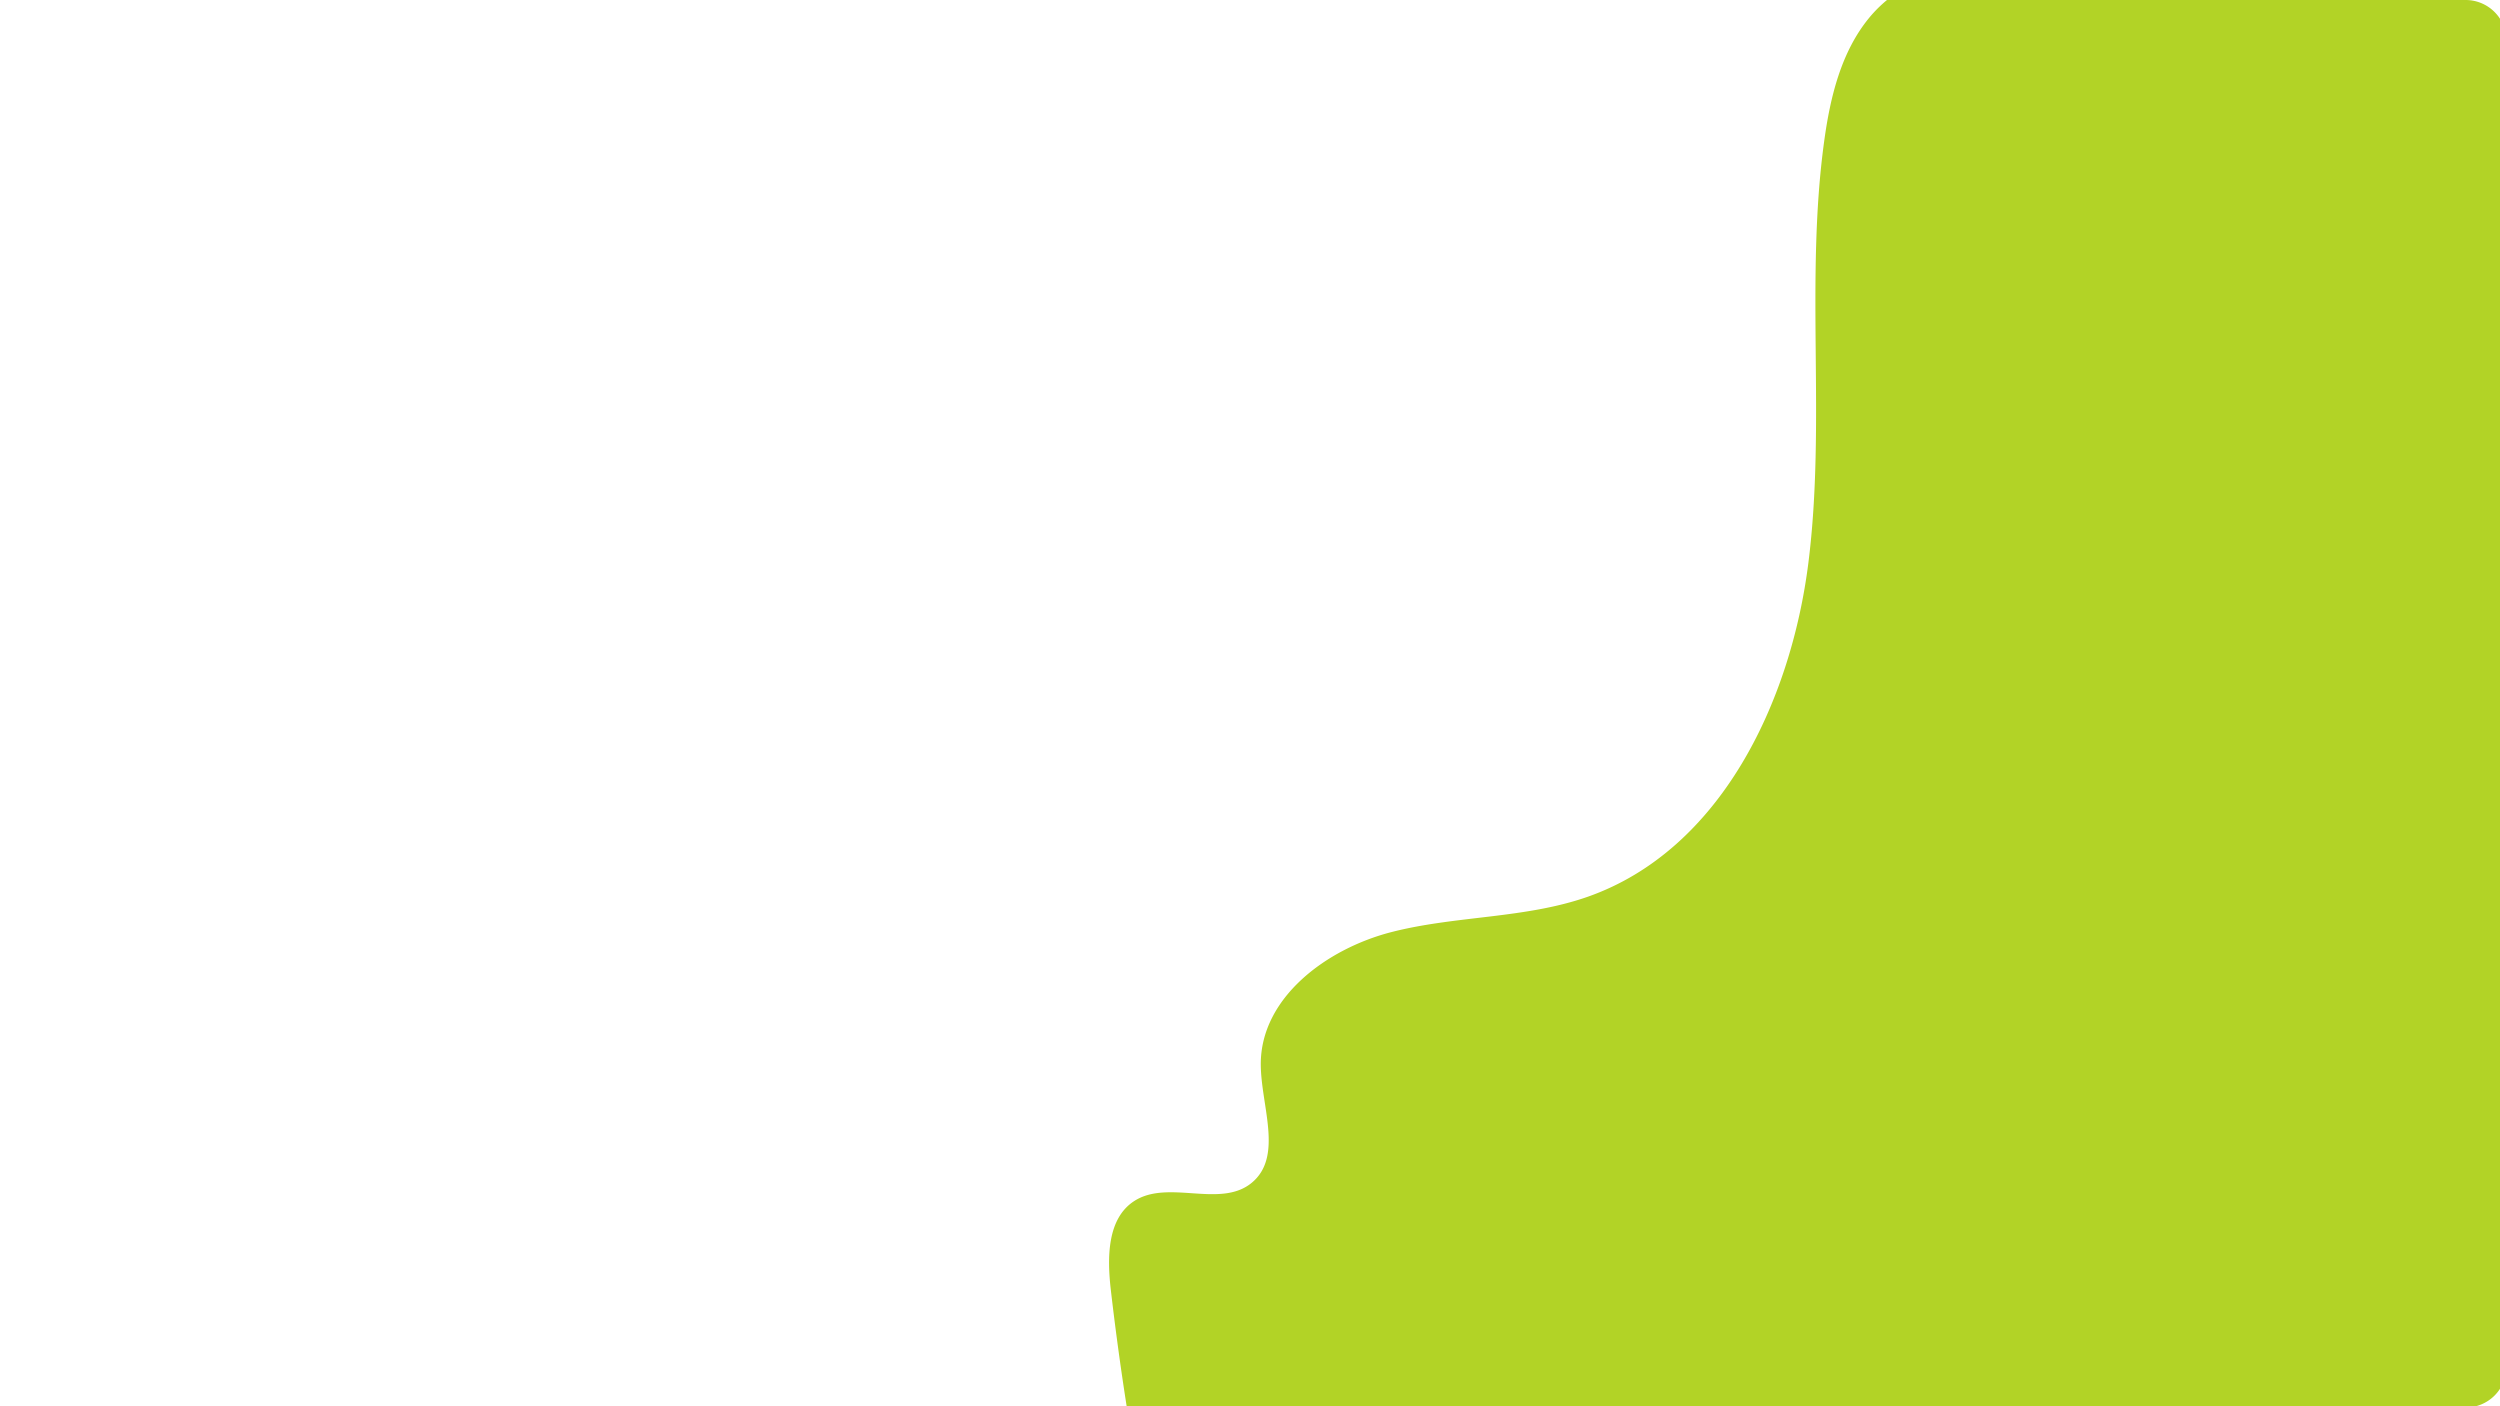 <svg id="Layer_1" data-name="Layer 1" xmlns="http://www.w3.org/2000/svg" viewBox="0 0 1920 1080"><defs><style>.cls-1{fill:#b2d326;}</style></defs><title>Food</title><path class="cls-1" d="M1893.58,0H1449.22a101.21,101.21,0,0,0-13.63,13.6c-21.67,26.33-30,61.07-34.62,94.86-14.67,107,1.36,216.37-12.1,323.55s-67.48,220.75-169.36,256.66c-48.34,17-101.44,14.42-151.06,27.22S968.13,766.18,968.28,817.43c.1,31.88,17.57,70.91-7.11,91.08-24.08,19.69-64-3-90.11,13.91-20.85,13.5-20.79,43.52-17.95,68.2q5.24,45.3,12.32,90.38H1893.58a31.42,31.42,0,0,0,31.42-31.42V31.42A31.42,31.42,0,0,0,1893.58,0Z"/></svg>